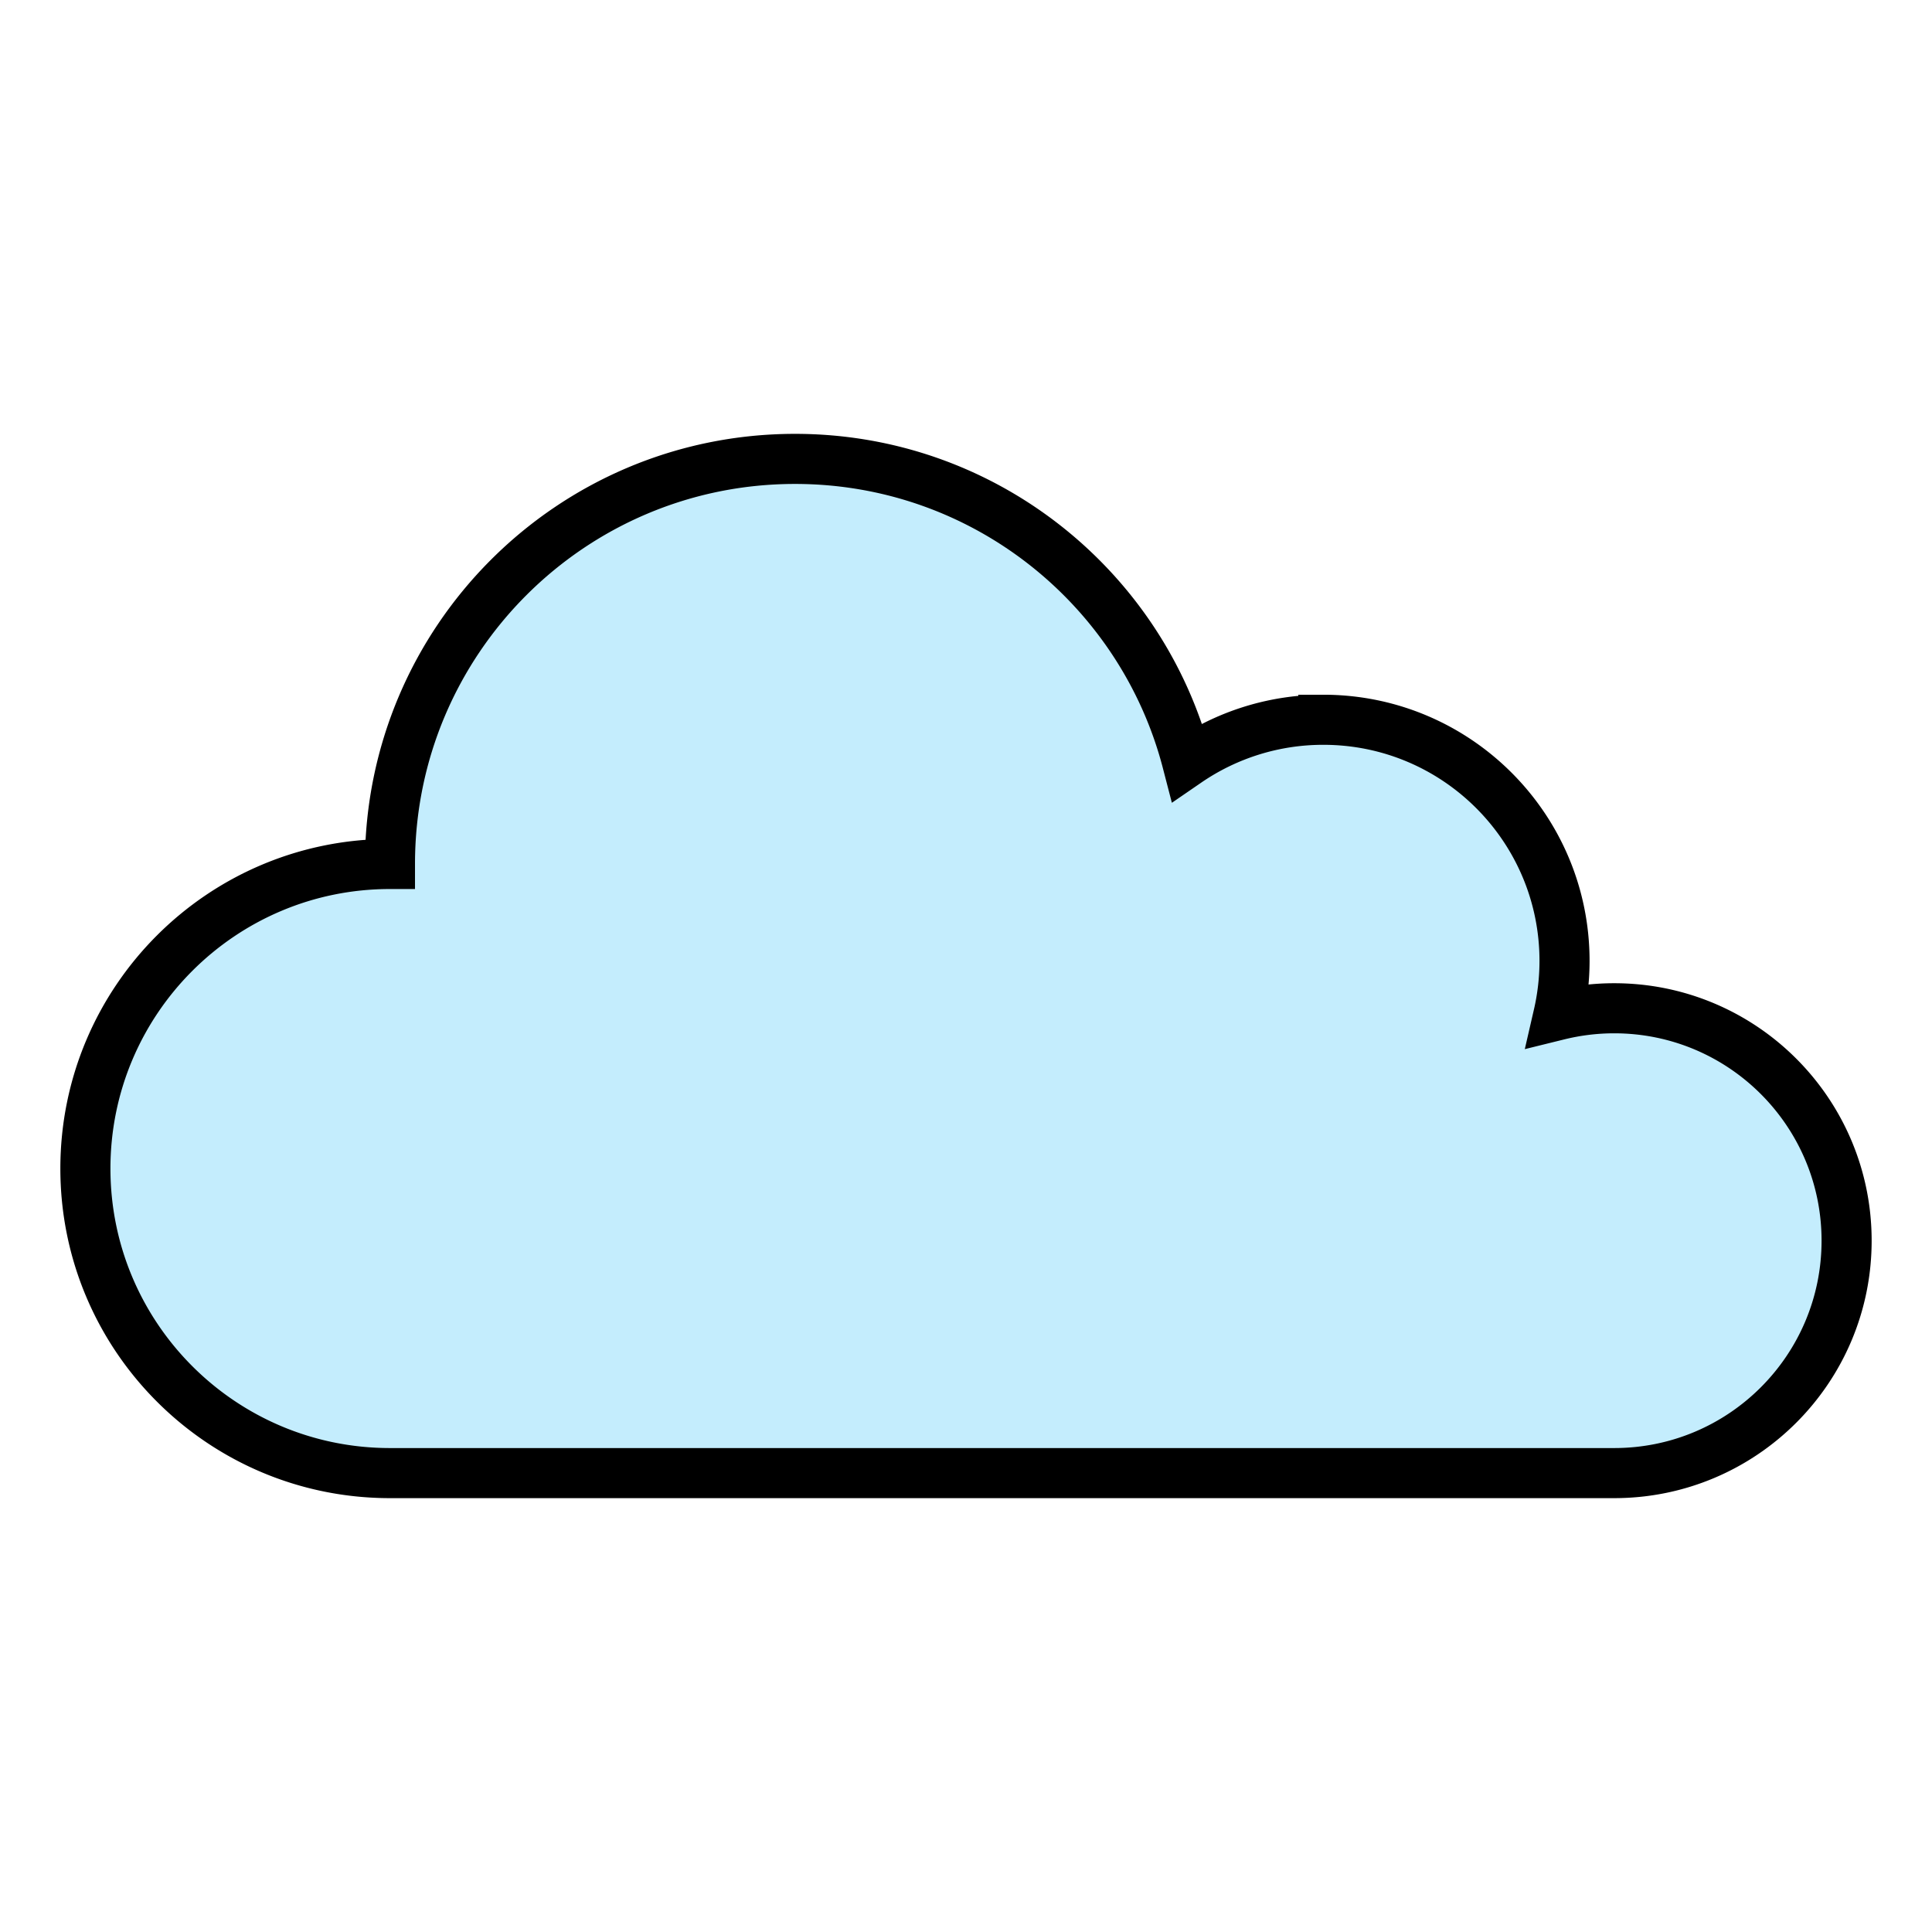 <!DOCTYPE svg PUBLIC "-//W3C//DTD SVG 1.1//EN" "http://www.w3.org/Graphics/SVG/1.1/DTD/svg11.dtd">
<!-- Uploaded to: SVG Repo, www.svgrepo.com, Transformed by: SVG Repo Mixer Tools -->
<svg width="800px" height="800px" viewBox="-20.48 -20.48 552.96 552.96" xmlns="http://www.w3.org/2000/svg" xmlns:xlink="http://www.w3.org/1999/xlink" aria-hidden="true" role="img" class="iconify iconify--fxemoji" preserveAspectRatio="xMidYMid meet" fill="#000000" stroke="#000000" stroke-width="14.336">
<g id="SVGRepo_bgCarrier" stroke-width="0"/>
<g id="SVGRepo_tracerCarrier" stroke-linecap="round" stroke-linejoin="round"/>
<g id="SVGRepo_iconCarrier">
<path fill="#c4edfd" d="M441.518 268.098c-5.51 0-10.859.682-15.98 1.945a69.167 69.167 0 0 0 1.767-15.489c0-38.123-30.905-69.028-69.028-69.028a68.704 68.704 0 0 0-38.983 12.065c-12.949-49.891-58.284-86.729-112.225-86.729c-64.031 0-115.939 51.908-115.939 115.939c-48.141 0-87.168 39.026-87.168 87.168c0 48.141 39.026 87.168 87.168 87.168h350.388c36.738 0 66.52-29.782 66.52-66.52c0-36.737-29.782-66.519-66.52-66.519z"/>
</g>
</svg>